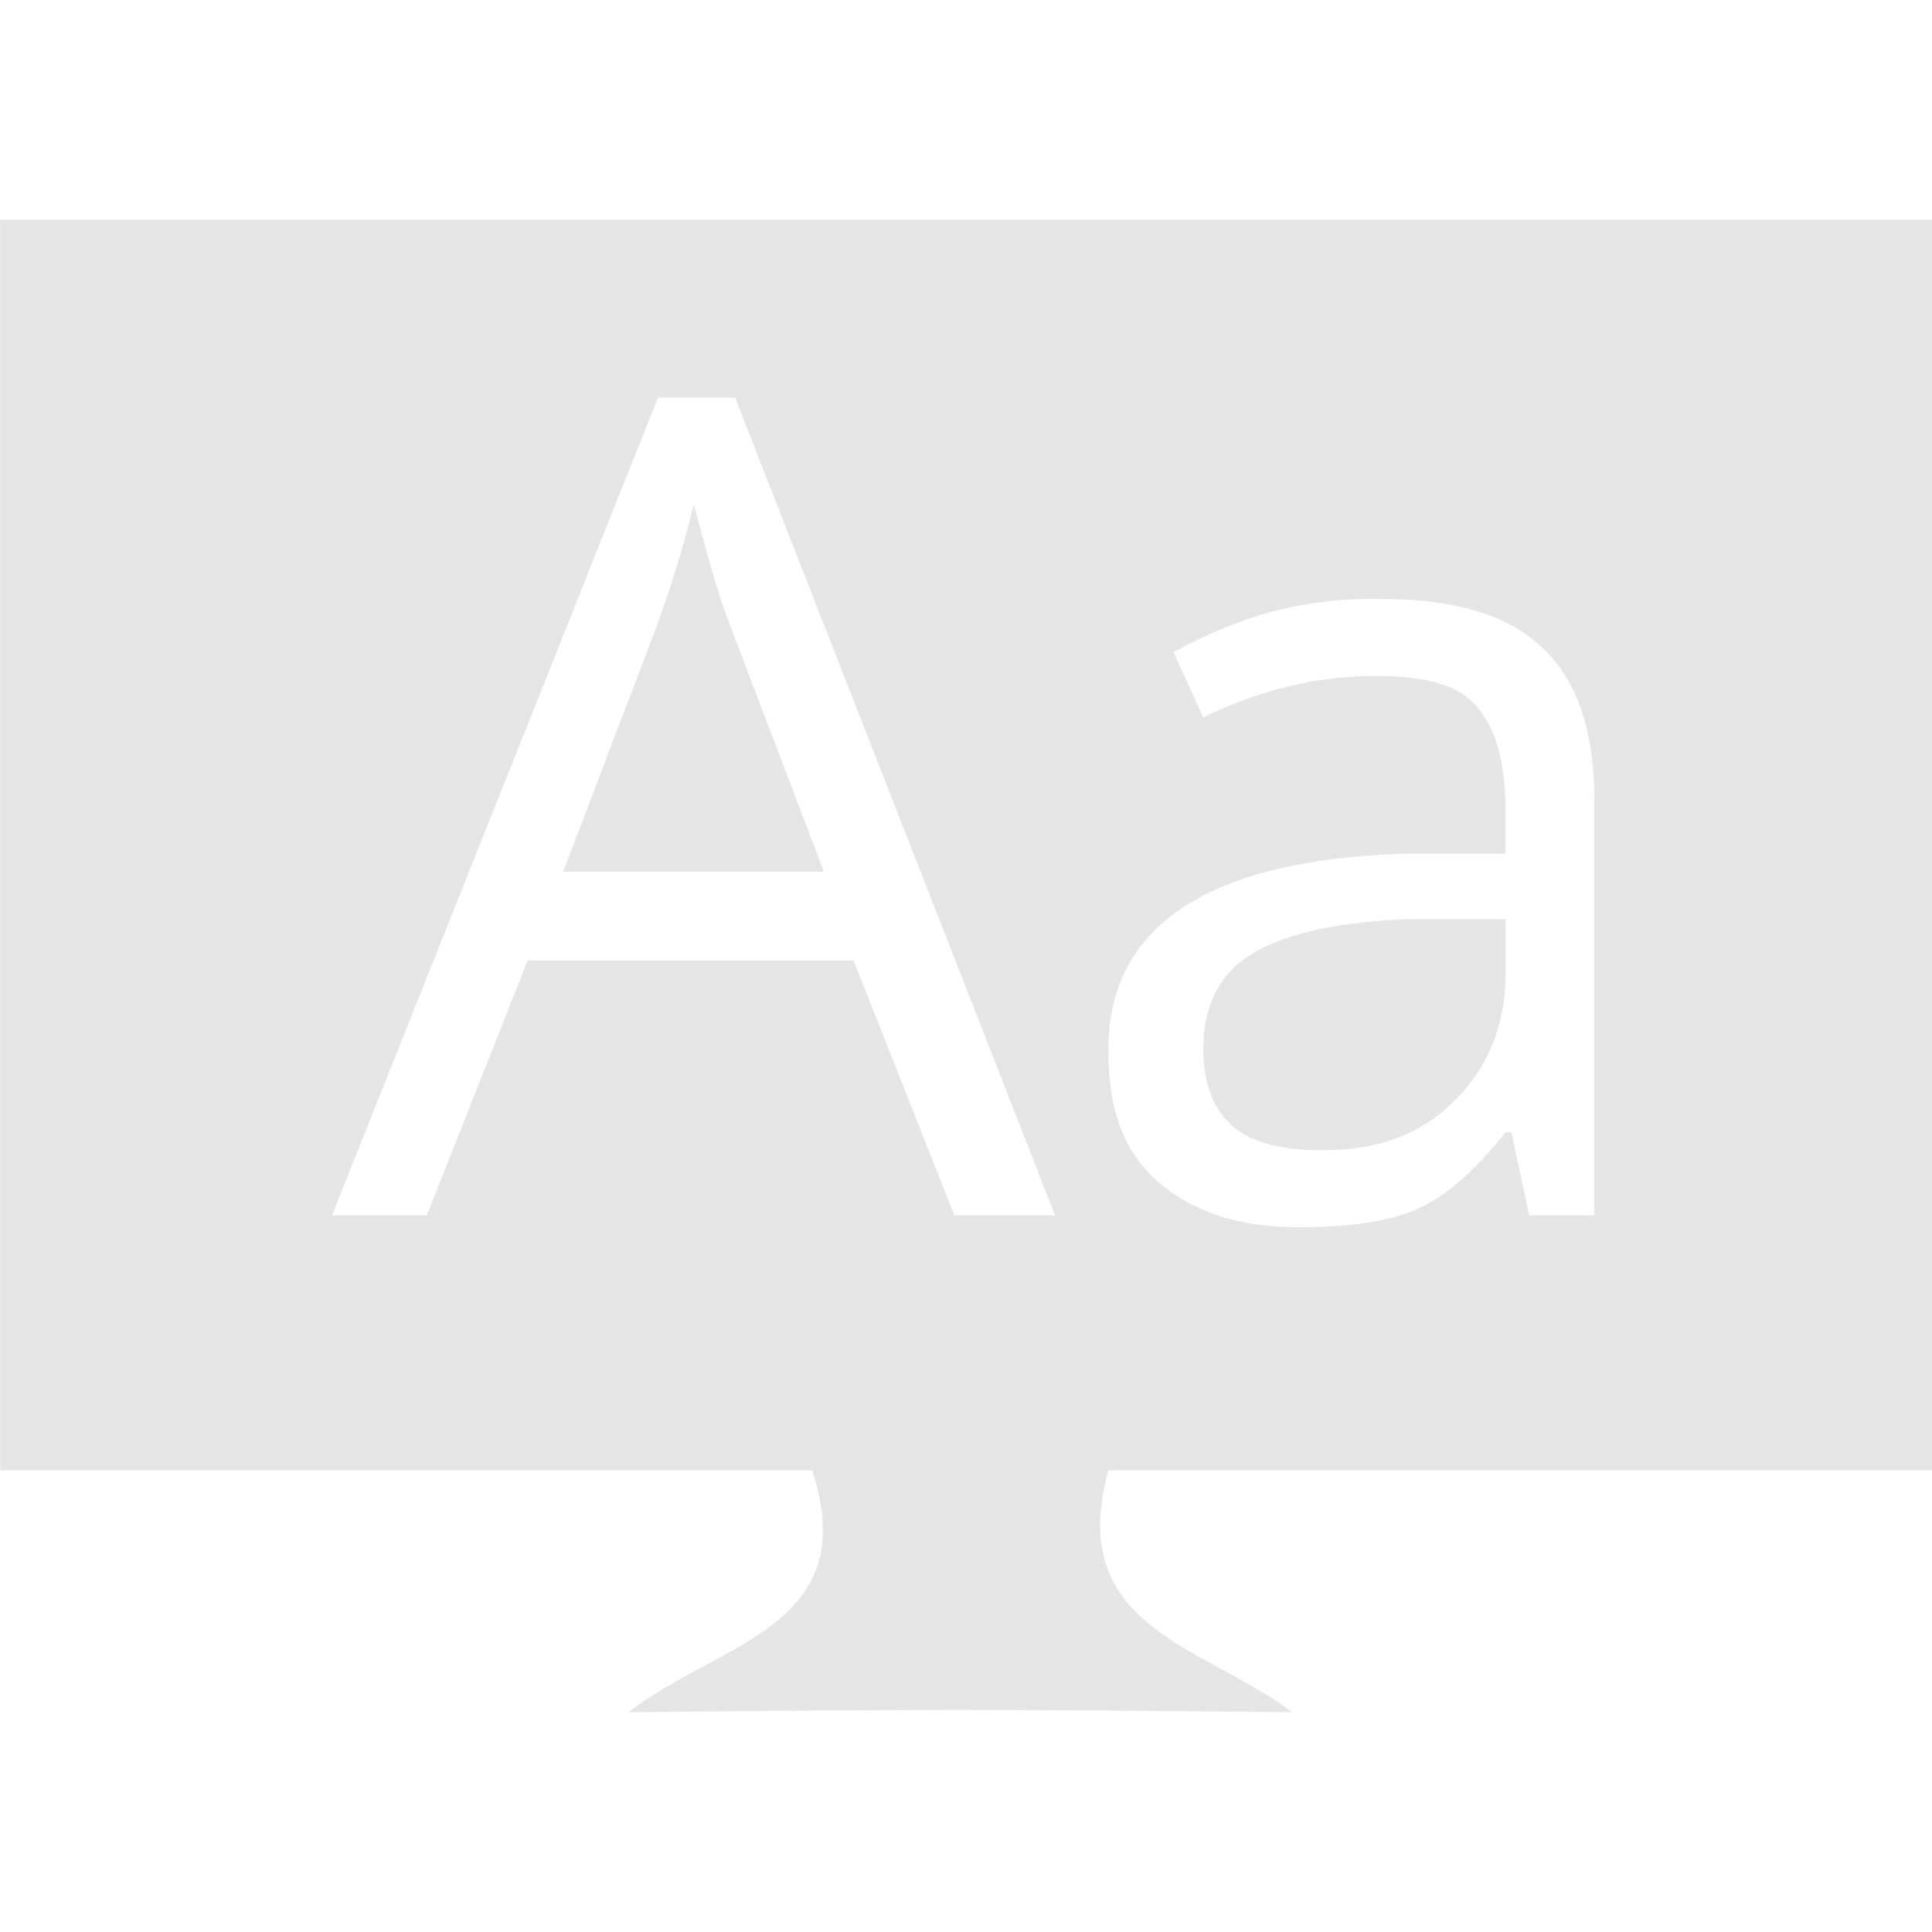 <svg width="20" height="20" xmlns="http://www.w3.org/2000/svg">

 <g>
  <title>Layer 1</title>
  <path id="svg_1" d="m0.002,2.275l0,12.945l8.405,0c0.535,1.624 -0.975,1.786 -1.902,2.505c0,0 2.293,-0.024 3.439,-0.024c1.144,0 3.432,0.024 3.432,0.024c-0.905,-0.688 -2.355,-0.868 -1.902,-2.505l8.527,0l0,-12.945l-20,0l0.001,0zm6.81,1.84l0.797,0l3.313,8.466l-1.043,0l-1.043,-2.638l-3.374,0l-1.043,2.638l-0.982,0l3.375,-8.466zm0.368,1.104c-0.084,0.369 -0.211,0.785 -0.368,1.227l-0.982,2.577l2.699,0l-0.982,-2.577c-0.128,-0.33 -0.234,-0.747 -0.368,-1.227l0.001,0zm7.117,0.982c0.753,0 1.295,0.157 1.656,0.491c0.365,0.334 0.552,0.858 0.552,1.595l0,4.294l-0.675,0l-0.184,-0.859l-0.062,0c-0.315,0.396 -0.605,0.655 -0.92,0.798c-0.311,0.138 -0.758,0.184 -1.227,0.184c-0.626,0 -1.115,-0.168 -1.472,-0.491c-0.353,-0.323 -0.491,-0.754 -0.491,-1.35c0,-1.275 1.028,-1.963 3.068,-2.025l1.043,0l0,-0.429c0,-0.495 -0.091,-0.87 -0.307,-1.104c-0.211,-0.238 -0.574,-0.307 -1.043,-0.307c-0.526,0 -1.115,0.107 -1.779,0.429l-0.307,-0.675a4.748,4.748 0 0 1 1.043,-0.429a4.334,4.334 0 0 1 1.104,-0.123l0.001,0.001zm0.307,3.313c-0.761,0.027 -1.318,0.157 -1.656,0.368c-0.334,0.207 -0.491,0.54 -0.491,0.982c0,0.346 0.1,0.617 0.307,0.798c0.211,0.181 0.544,0.245 0.92,0.245c0.595,0 1.012,-0.164 1.35,-0.491c0.342,-0.326 0.552,-0.762 0.552,-1.35l0,-0.552l-0.982,0z" fill="#e5e5e5"/>
 </g>
</svg>
